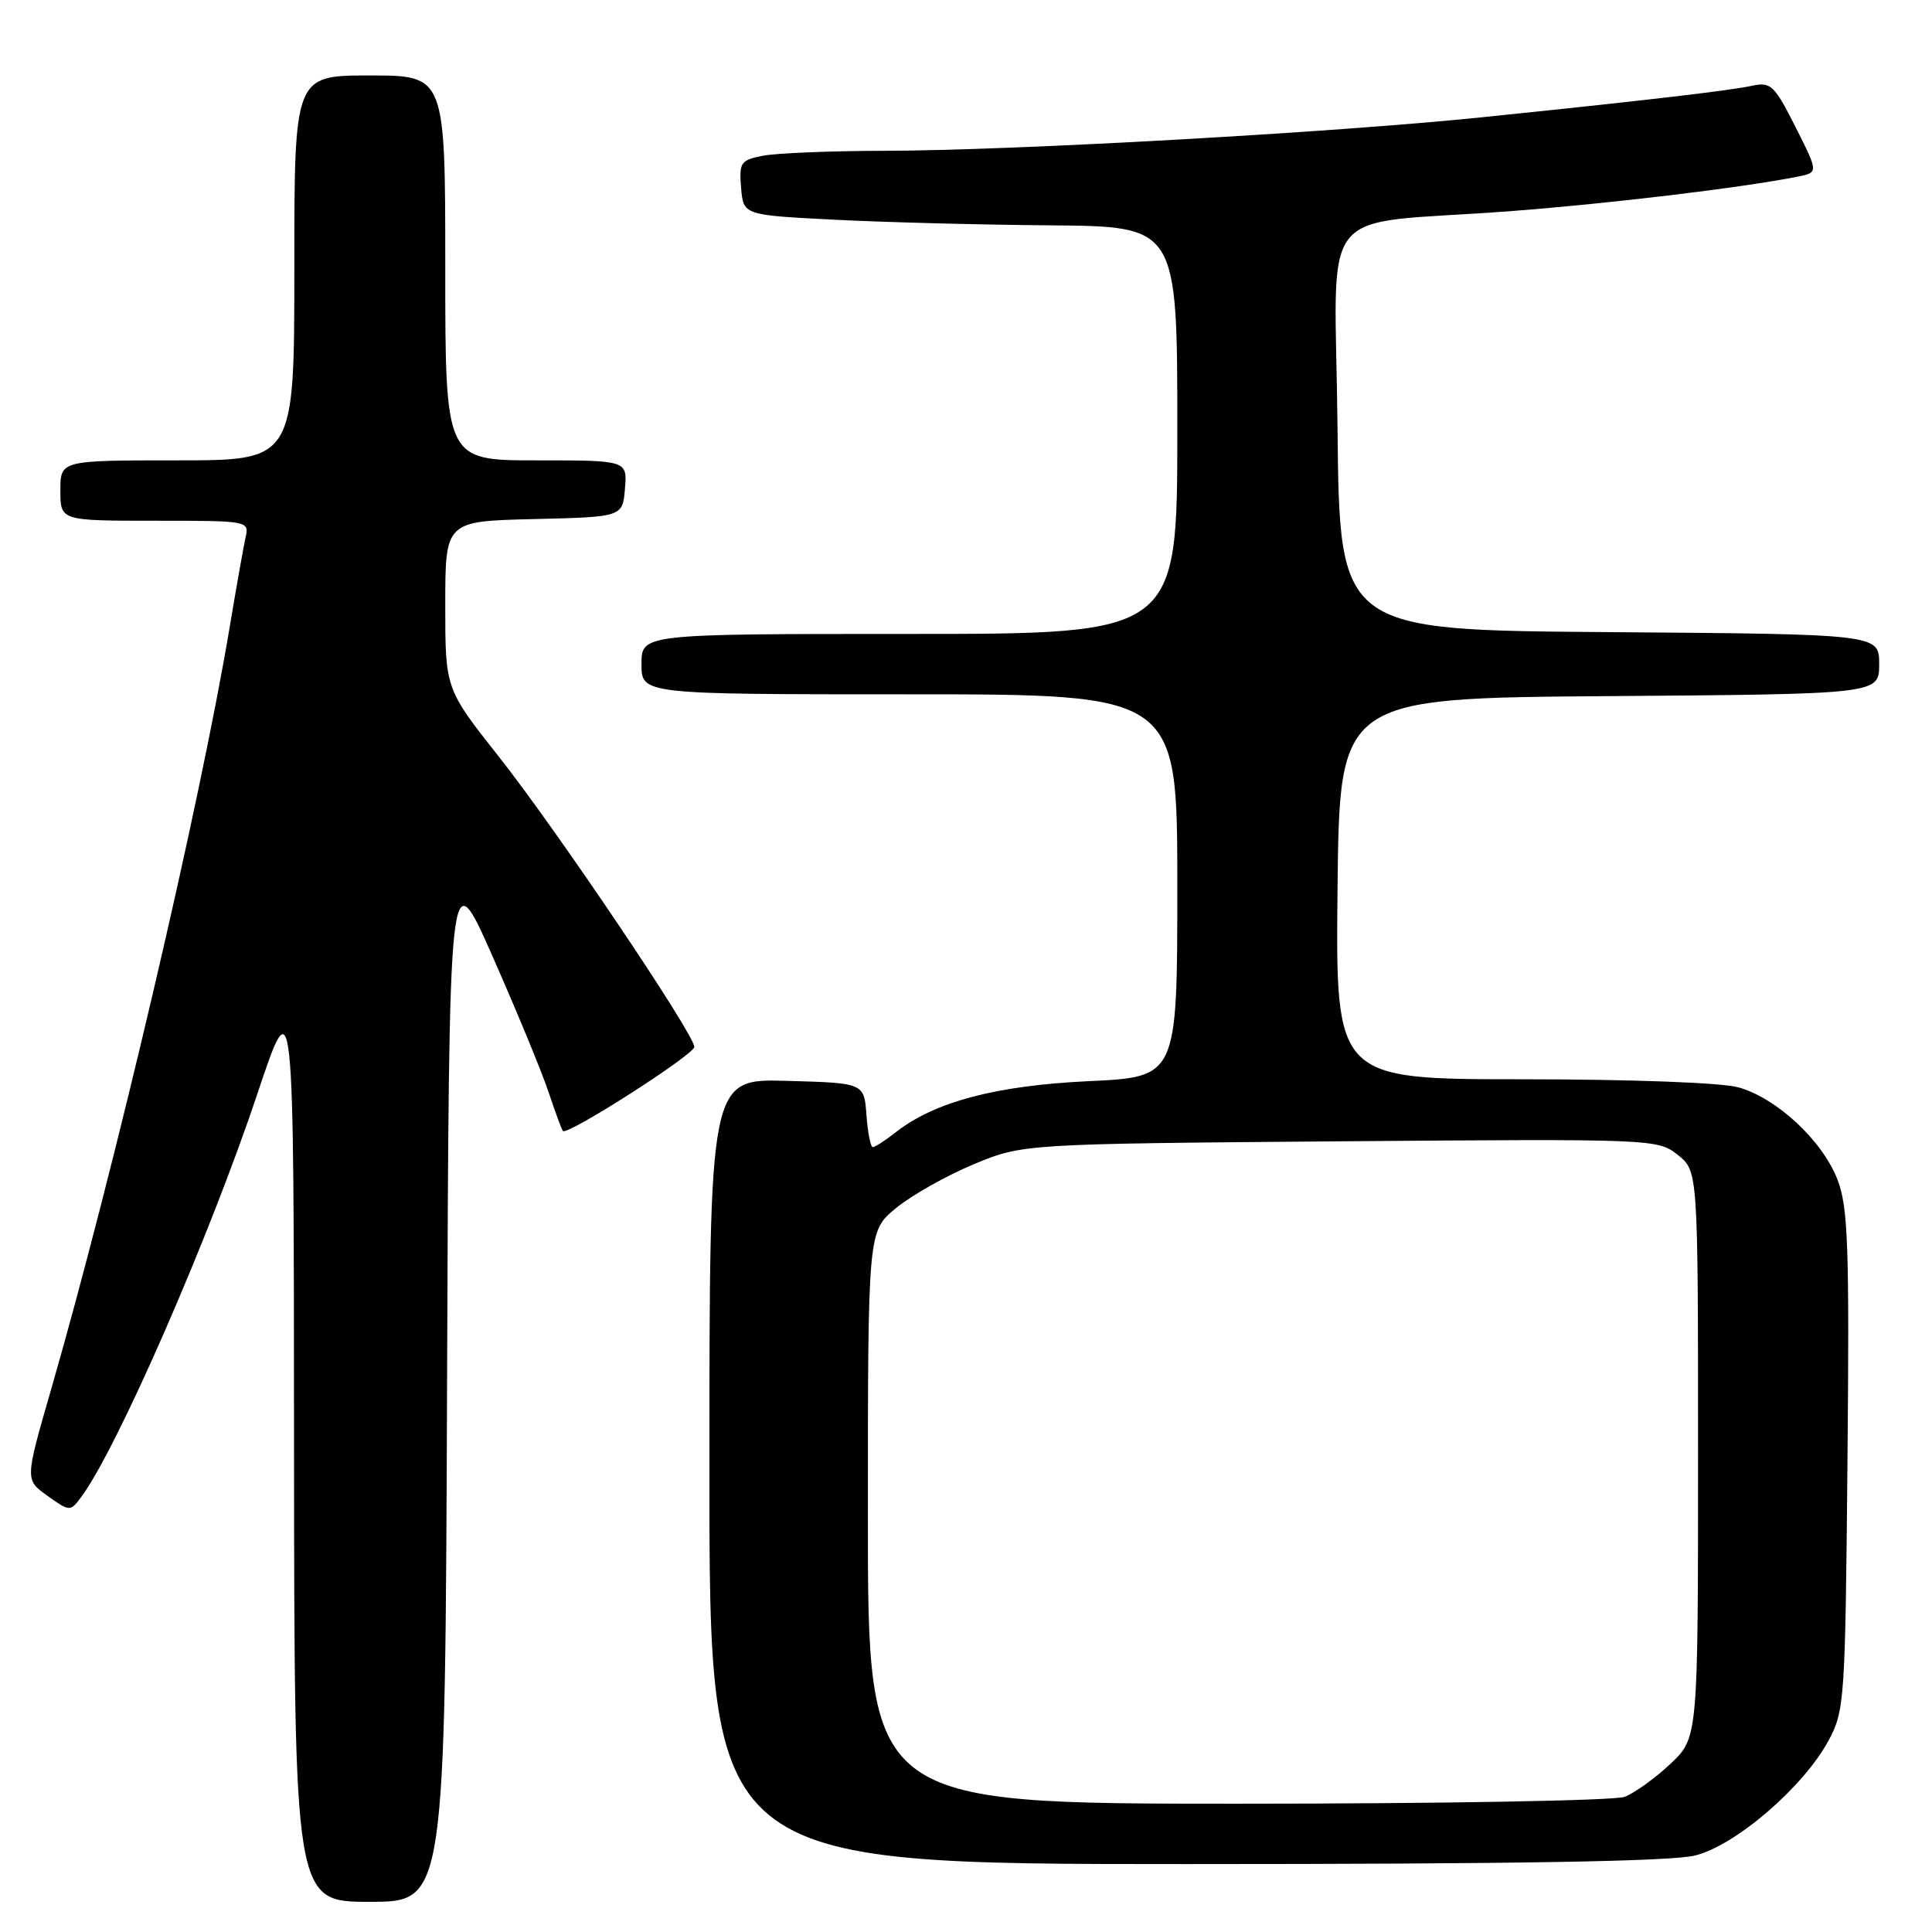 <?xml version="1.0" encoding="UTF-8" standalone="no"?>
<!DOCTYPE svg PUBLIC "-//W3C//DTD SVG 1.1//EN" "http://www.w3.org/Graphics/SVG/1.1/DTD/svg11.dtd" >
<svg xmlns="http://www.w3.org/2000/svg" xmlns:xlink="http://www.w3.org/1999/xlink" version="1.1" viewBox="0 0 256 256">
 <g >
 <path fill="currentColor"
d=" M 59.24 182.84 C 59.50 113.67 59.50 113.67 65.30 126.80 C 68.49 134.03 71.82 142.09 72.69 144.72 C 73.57 147.35 74.42 149.66 74.59 149.86 C 75.14 150.53 92.00 139.74 92.00 138.72 C 92.00 137.04 73.77 109.97 66.12 100.29 C 59.00 91.28 59.00 91.28 59.00 80.17 C 59.00 69.06 59.00 69.06 70.75 68.78 C 82.50 68.50 82.50 68.50 82.81 64.75 C 83.12 61.00 83.12 61.00 71.06 61.00 C 59.00 61.00 59.00 61.00 59.00 35.50 C 59.00 10.00 59.00 10.00 49.00 10.00 C 39.00 10.00 39.00 10.00 39.00 35.50 C 39.00 61.00 39.00 61.00 23.50 61.00 C 8.00 61.00 8.00 61.00 8.00 65.00 C 8.00 69.00 8.00 69.00 20.52 69.00 C 32.98 69.00 33.04 69.01 32.53 71.25 C 32.26 72.49 31.32 77.78 30.45 83.00 C 26.51 106.62 15.21 154.85 6.72 184.29 C 3.31 196.09 3.31 196.09 6.30 198.21 C 9.23 200.30 9.31 200.30 10.72 198.42 C 15.42 192.17 27.72 164.04 34.08 145.00 C 38.93 130.50 38.93 130.50 38.96 191.25 C 39.00 252.00 39.00 252.00 48.99 252.00 C 58.99 252.00 58.99 252.00 59.24 182.84 Z  M 224.63 245.86 C 230.03 244.50 239.02 236.74 242.31 230.60 C 244.42 226.66 244.51 225.25 244.80 193.53 C 245.06 165.13 244.88 159.97 243.49 156.34 C 241.51 151.16 235.43 145.49 230.32 144.07 C 228.10 143.46 216.11 143.01 201.73 143.01 C 176.97 143.00 176.97 143.00 177.23 117.75 C 177.50 92.50 177.50 92.50 213.25 92.24 C 249.00 91.97 249.00 91.97 249.00 88.00 C 249.00 84.03 249.00 84.03 213.25 83.76 C 177.50 83.50 177.50 83.50 177.23 56.81 C 176.93 26.14 173.91 29.95 200.00 27.99 C 213.04 27.01 230.96 24.86 238.23 23.40 C 240.95 22.85 240.95 22.85 237.91 16.82 C 235.12 11.29 234.64 10.84 232.18 11.36 C 229.11 12.02 218.13 13.30 196.27 15.55 C 176.62 17.57 134.20 19.95 117.37 19.98 C 110.16 19.99 102.82 20.29 101.07 20.64 C 98.13 21.22 97.92 21.54 98.20 24.89 C 98.50 28.50 98.50 28.50 110.50 29.11 C 117.10 29.45 130.04 29.79 139.25 29.86 C 156.00 30.00 156.00 30.00 156.00 57.00 C 156.00 84.00 156.00 84.00 120.50 84.00 C 85.00 84.00 85.00 84.00 85.00 88.00 C 85.00 92.00 85.00 92.00 120.50 92.00 C 156.00 92.00 156.00 92.00 156.00 117.35 C 156.00 142.71 156.00 142.71 144.25 143.26 C 131.96 143.84 123.82 146.00 118.68 150.04 C 117.31 151.12 115.94 152.00 115.65 152.00 C 115.36 152.00 114.98 150.09 114.81 147.75 C 114.50 143.50 114.50 143.50 104.25 143.22 C 94.00 142.93 94.00 142.93 94.00 194.97 C 94.00 247.00 94.00 247.00 157.06 247.00 C 200.81 247.00 221.50 246.65 224.63 245.86 Z  M 115.00 201.07 C 115.00 163.15 115.00 163.15 118.71 160.09 C 120.75 158.41 125.36 155.80 128.96 154.30 C 135.50 151.57 135.50 151.57 177.55 151.23 C 219.15 150.90 219.63 150.92 222.30 153.02 C 225.00 155.15 225.00 155.15 225.00 192.70 C 225.00 230.26 225.00 230.26 221.34 233.72 C 219.32 235.62 216.59 237.58 215.27 238.09 C 213.94 238.59 191.04 239.00 163.93 239.00 C 115.00 239.00 115.00 239.00 115.00 201.07 Z "/>
</g>
</svg>